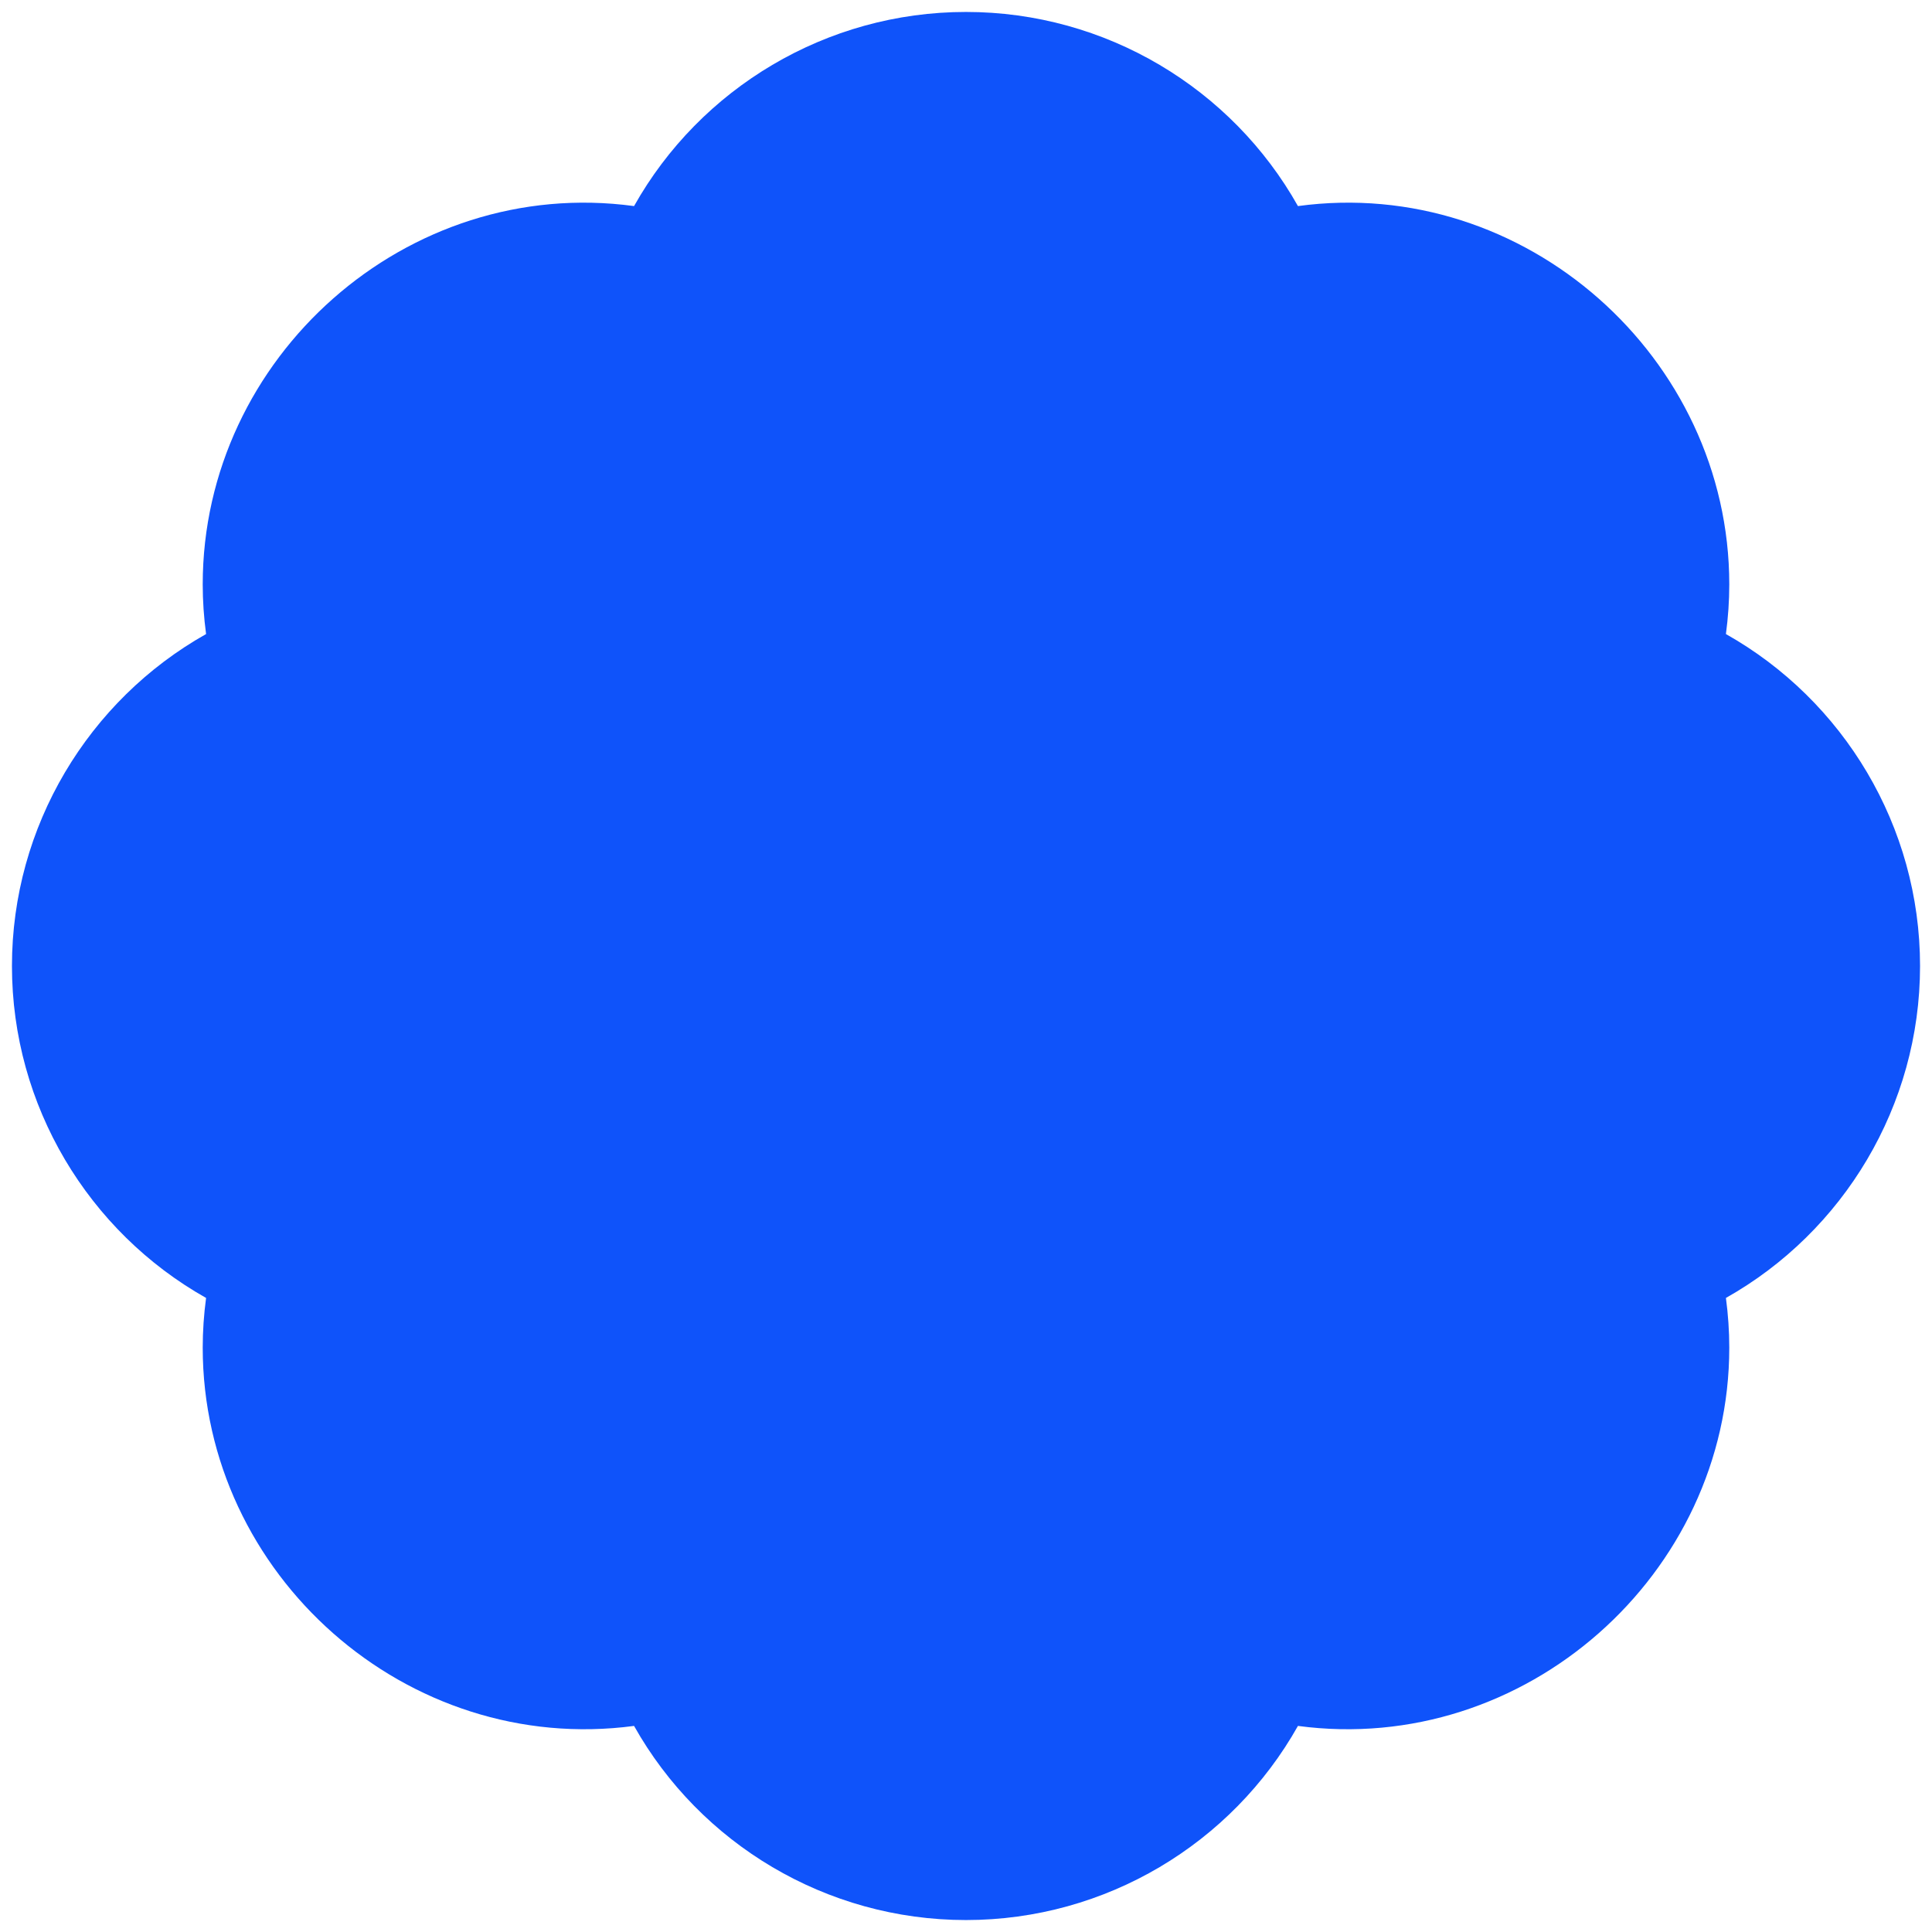 <svg width="27" height="27" viewBox="0 0 27 27" fill="none" xmlns="http://www.w3.org/2000/svg">
<path d="M24.12 8.861C24.151 8.629 24.167 8.397 24.167 8.167C24.167 4.995 21.309 2.449 18.139 2.88C17.215 1.236 15.455 0.167 13.5 0.167C11.545 0.167 9.785 1.236 8.861 2.88C5.684 2.449 2.833 4.995 2.833 8.167C2.833 8.397 2.849 8.629 2.88 8.861C1.236 9.787 0.167 11.547 0.167 13.5C0.167 15.453 1.236 17.213 2.88 18.139C2.849 18.371 2.833 18.603 2.833 18.833C2.833 22.005 5.684 24.544 8.861 24.12C9.785 25.764 11.545 26.833 13.5 26.833C15.455 26.833 17.215 25.764 18.139 24.12C21.309 24.544 24.167 22.005 24.167 18.833C24.167 18.603 24.151 18.371 24.12 18.139C25.764 17.213 26.833 15.453 26.833 13.5C26.833 11.547 25.764 9.787 24.12 8.861Z" fill="#0F53FA"/>
</svg>
